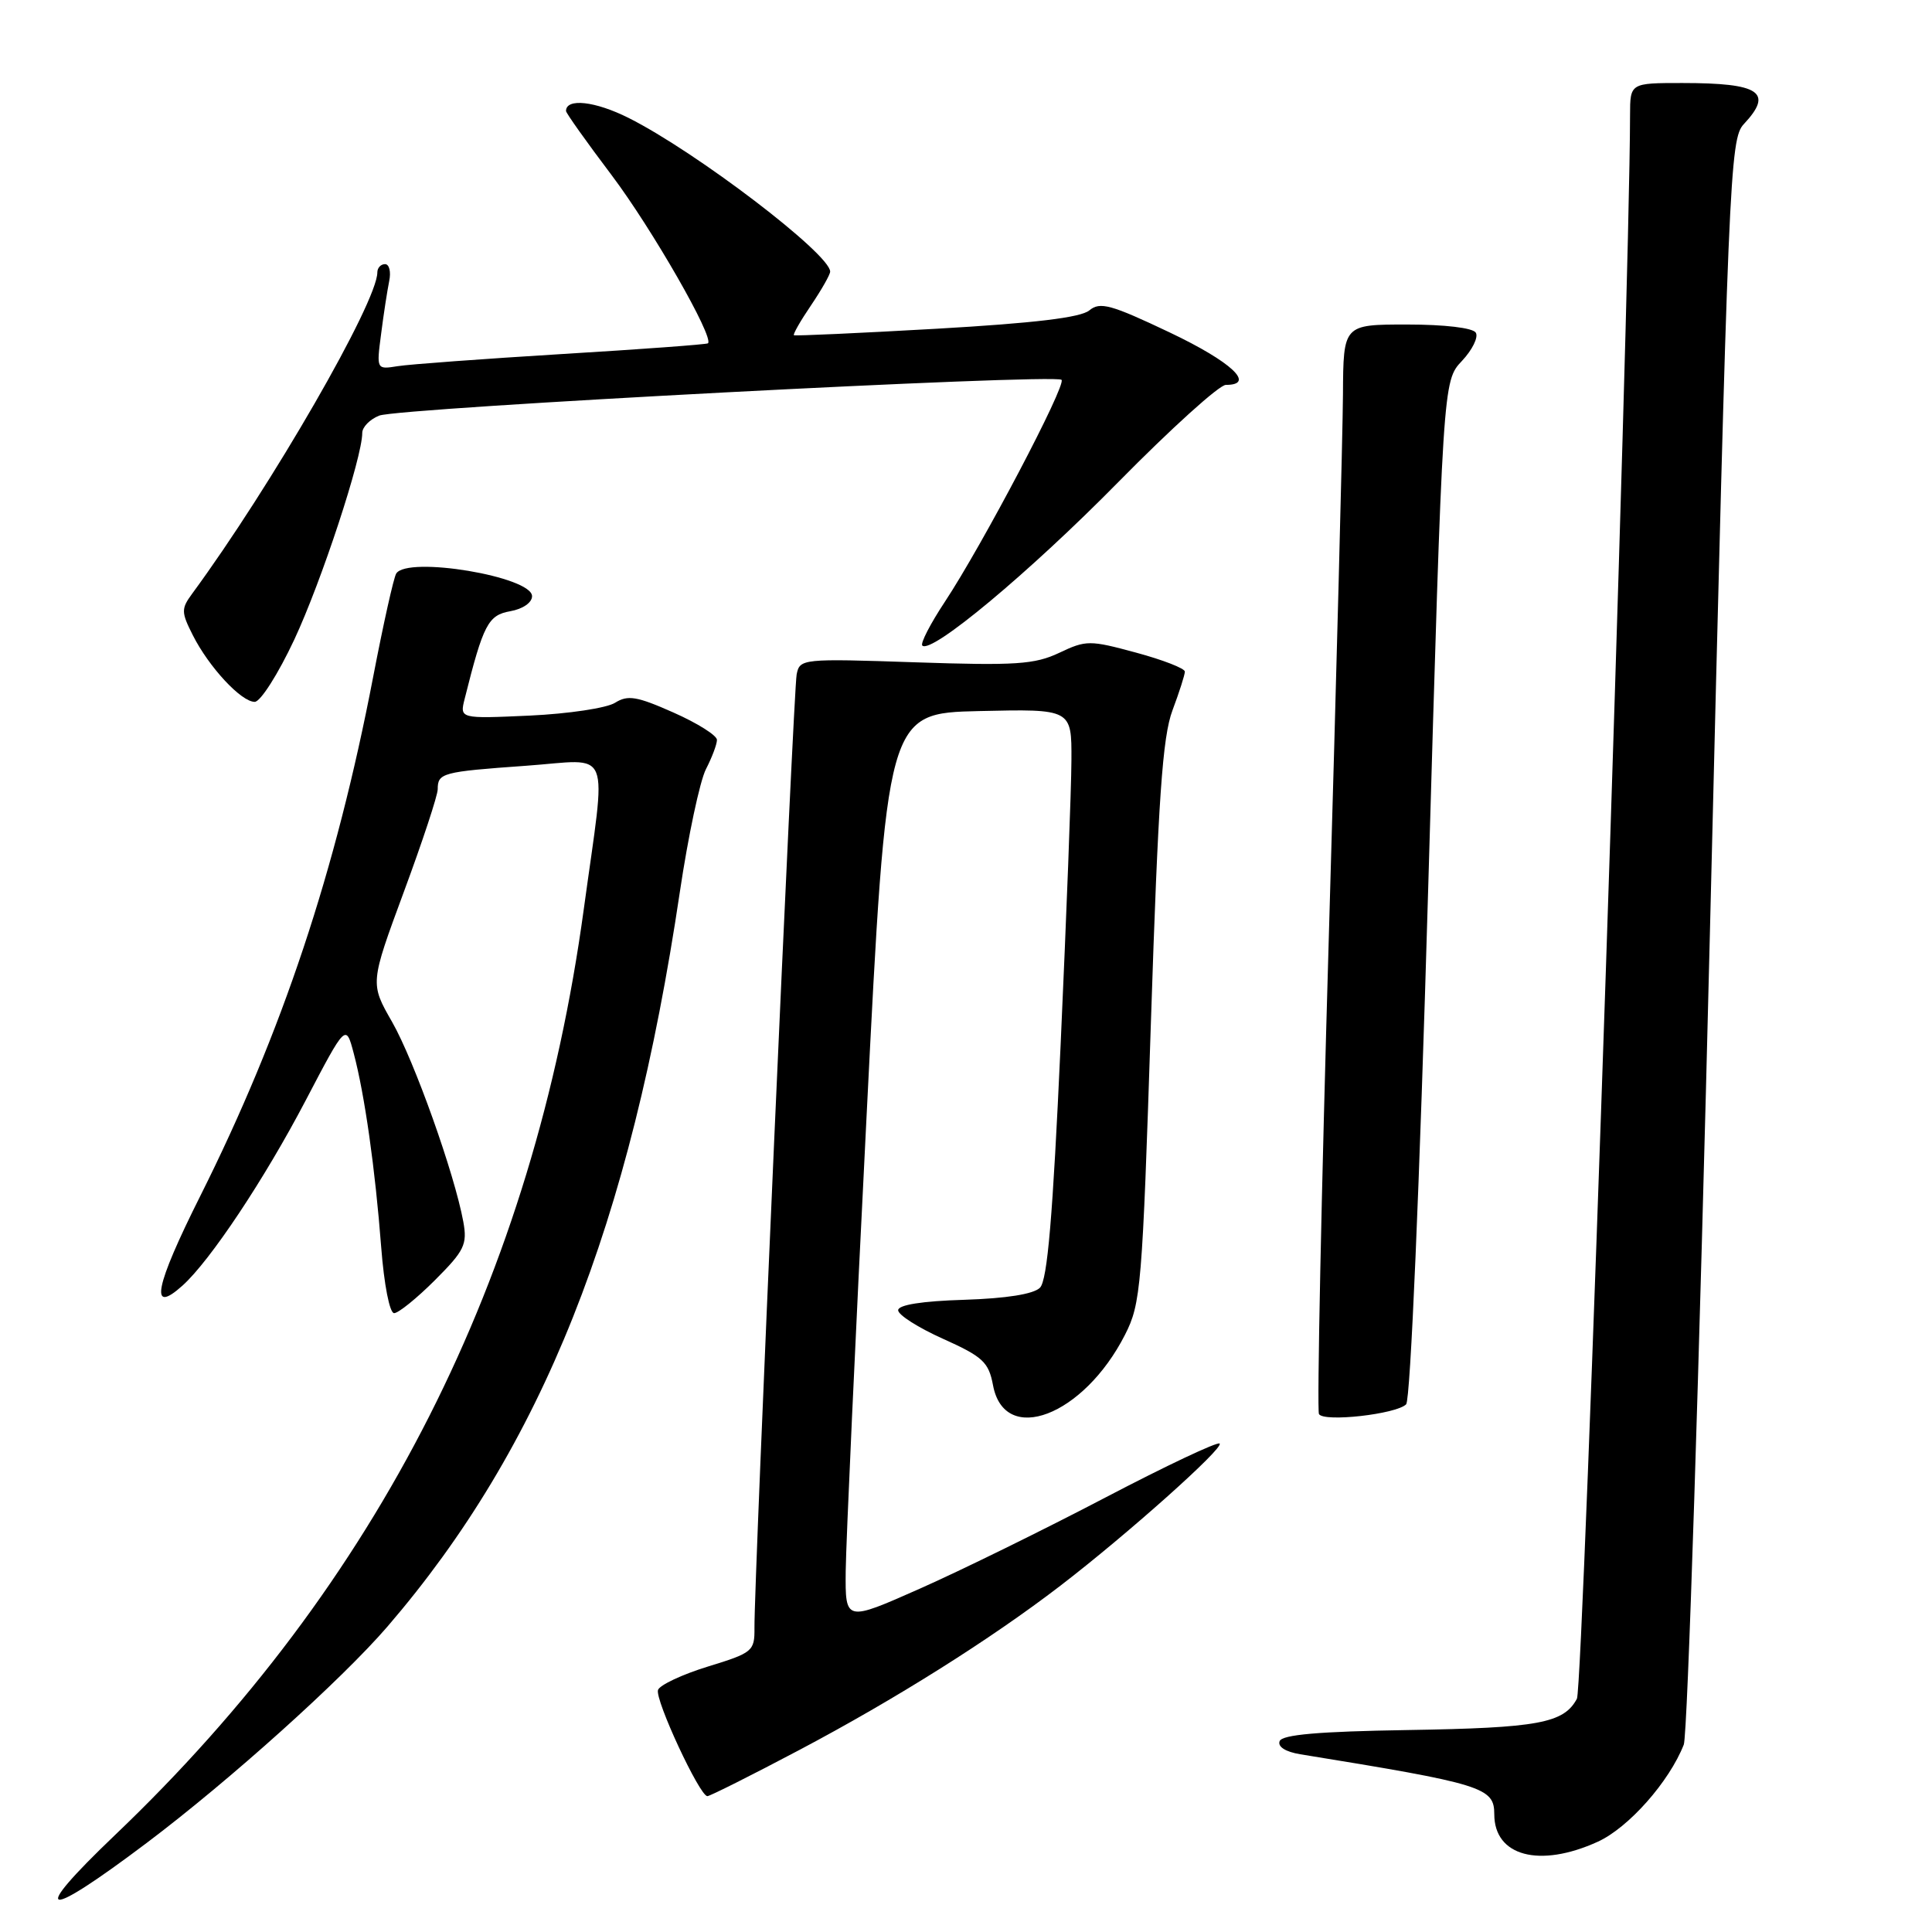 <?xml version="1.0" encoding="UTF-8" standalone="no"?>
<!DOCTYPE svg PUBLIC "-//W3C//DTD SVG 1.1//EN" "http://www.w3.org/Graphics/SVG/1.1/DTD/svg11.dtd" >
<svg xmlns="http://www.w3.org/2000/svg" xmlns:xlink="http://www.w3.org/1999/xlink" version="1.1" viewBox="0 0 256 256">
 <g >
 <path fill="currentColor"
d=" M 19.50 244.15 C 30.48 235.87 45.26 222.58 51.33 215.54 C 71.84 191.71 83.51 162.38 90.08 118.21 C 91.18 110.81 92.74 103.48 93.54 101.92 C 94.34 100.37 95.00 98.62 95.00 98.04 C 95.00 97.45 92.41 95.82 89.25 94.42 C 84.39 92.26 83.19 92.06 81.50 93.12 C 80.40 93.82 75.32 94.58 70.20 94.82 C 60.90 95.24 60.90 95.24 61.58 92.56 C 64.04 82.74 64.68 81.51 67.61 80.99 C 69.27 80.70 70.50 79.85 70.50 79.00 C 70.50 76.40 53.96 73.64 52.50 76.00 C 52.16 76.55 50.79 82.70 49.45 89.67 C 44.50 115.45 37.38 136.81 26.55 158.45 C 20.51 170.49 19.75 174.33 24.18 170.35 C 27.86 167.04 35.03 156.26 40.49 145.84 C 45.83 135.64 45.83 135.64 46.87 139.57 C 48.32 145.03 49.72 154.91 50.51 165.25 C 50.89 170.22 51.63 174.00 52.22 174.00 C 52.79 174.00 55.23 172.03 57.63 169.63 C 61.54 165.72 61.94 164.90 61.39 161.88 C 60.23 155.54 54.89 140.55 51.96 135.42 C 49.03 130.31 49.03 130.31 53.51 118.18 C 55.98 111.51 58.00 105.39 58.00 104.58 C 58.00 102.42 58.59 102.26 69.67 101.47 C 81.28 100.65 80.37 98.40 77.35 120.50 C 70.68 169.31 50.15 209.85 15.22 243.17 C 3.70 254.17 5.62 254.62 19.50 244.15 Z  M 211.69 244.05 C 215.78 242.20 221.19 236.08 223.11 231.17 C 223.61 229.88 225.16 181.51 226.57 123.67 C 229.02 22.97 229.21 18.41 231.07 16.44 C 235.02 12.22 233.20 11.00 222.92 11.00 C 216.00 11.00 216.00 11.00 215.99 15.25 C 215.94 40.47 209.80 223.51 208.95 225.09 C 207.21 228.34 203.84 228.96 186.48 229.24 C 174.71 229.43 169.89 229.85 169.56 230.71 C 169.27 231.45 170.34 232.13 172.30 232.45 C 196.53 236.38 198.00 236.84 198.00 240.40 C 198.00 245.95 203.99 247.55 211.69 244.05 Z  M 105.92 231.88 C 118.61 225.17 131.21 217.25 140.50 210.12 C 149.31 203.36 162.20 191.86 161.61 191.28 C 161.33 191.00 154.52 194.22 146.47 198.43 C 138.43 202.64 127.38 208.07 121.92 210.49 C 112.00 214.89 112.00 214.89 112.06 208.19 C 112.10 204.51 113.33 177.43 114.82 148.00 C 117.51 94.50 117.51 94.50 129.76 94.22 C 142.00 93.94 142.00 93.94 141.97 100.72 C 141.96 104.45 141.31 121.40 140.54 138.40 C 139.50 161.23 138.79 169.64 137.80 170.63 C 136.95 171.48 133.35 172.05 127.75 172.23 C 122.17 172.40 119.02 172.90 119.01 173.61 C 119.00 174.23 121.68 175.93 124.96 177.40 C 130.23 179.77 131.00 180.48 131.58 183.55 C 133.09 191.64 143.57 187.64 149.06 176.88 C 151.18 172.73 151.36 170.54 152.50 135.50 C 153.47 105.80 154.04 97.64 155.36 94.12 C 156.26 91.72 157.00 89.41 157.00 88.99 C 157.00 88.57 154.10 87.44 150.55 86.48 C 144.39 84.81 143.92 84.81 140.36 86.50 C 137.11 88.04 134.59 88.21 121.30 87.76 C 106.27 87.25 105.97 87.29 105.56 89.37 C 105.14 91.51 99.91 209.70 99.97 215.71 C 100.00 218.79 99.73 219.01 93.79 220.83 C 90.38 221.88 87.41 223.28 87.19 223.93 C 86.76 225.21 92.71 238.00 93.73 238.00 C 94.06 238.00 99.55 235.25 105.92 231.88 Z  M 186.32 186.08 C 186.89 185.51 188.10 157.22 189.24 117.81 C 191.19 50.50 191.19 50.50 193.71 47.83 C 195.09 46.36 195.92 44.68 195.55 44.08 C 195.16 43.44 191.41 43.00 186.44 43.00 C 178.00 43.00 178.00 43.00 177.95 52.25 C 177.92 57.34 177.08 89.62 176.08 124.00 C 175.08 158.38 174.49 186.89 174.77 187.37 C 175.40 188.47 185.01 187.39 186.32 186.08 Z  M 39.00 84.74 C 42.58 77.09 48.00 60.62 48.00 57.37 C 48.00 56.59 49.01 55.56 50.25 55.07 C 52.85 54.04 139.81 49.48 140.66 50.33 C 141.33 51.00 130.15 72.26 125.18 79.77 C 123.27 82.66 121.93 85.26 122.21 85.54 C 123.38 86.71 136.37 75.88 148.18 63.88 C 155.15 56.80 161.56 51.00 162.43 51.00 C 166.46 51.00 163.19 47.95 154.99 44.05 C 147.20 40.35 145.76 39.95 144.34 41.13 C 143.20 42.08 137.02 42.82 124.10 43.56 C 113.87 44.14 105.37 44.53 105.20 44.42 C 105.04 44.32 106.05 42.54 107.45 40.48 C 108.85 38.41 110.00 36.39 110.00 35.99 C 110.00 33.66 92.25 20.12 83.30 15.63 C 78.86 13.40 75.00 12.97 75.00 14.71 C 75.00 14.98 77.72 18.81 81.06 23.23 C 86.41 30.34 94.66 44.73 93.81 45.49 C 93.64 45.64 84.95 46.28 74.50 46.91 C 64.05 47.55 54.24 48.27 52.69 48.52 C 49.88 48.97 49.88 48.97 50.50 44.24 C 50.83 41.63 51.32 38.49 51.57 37.25 C 51.83 36.01 51.58 35.00 51.02 35.00 C 50.46 35.00 50.00 35.49 50.00 36.09 C 50.00 40.03 35.94 64.41 25.46 78.67 C 24.00 80.66 24.00 81.11 25.55 84.17 C 27.68 88.39 31.96 93.00 33.75 93.00 C 34.51 93.00 36.87 89.29 39.00 84.74 Z "/>
</g>
</svg>